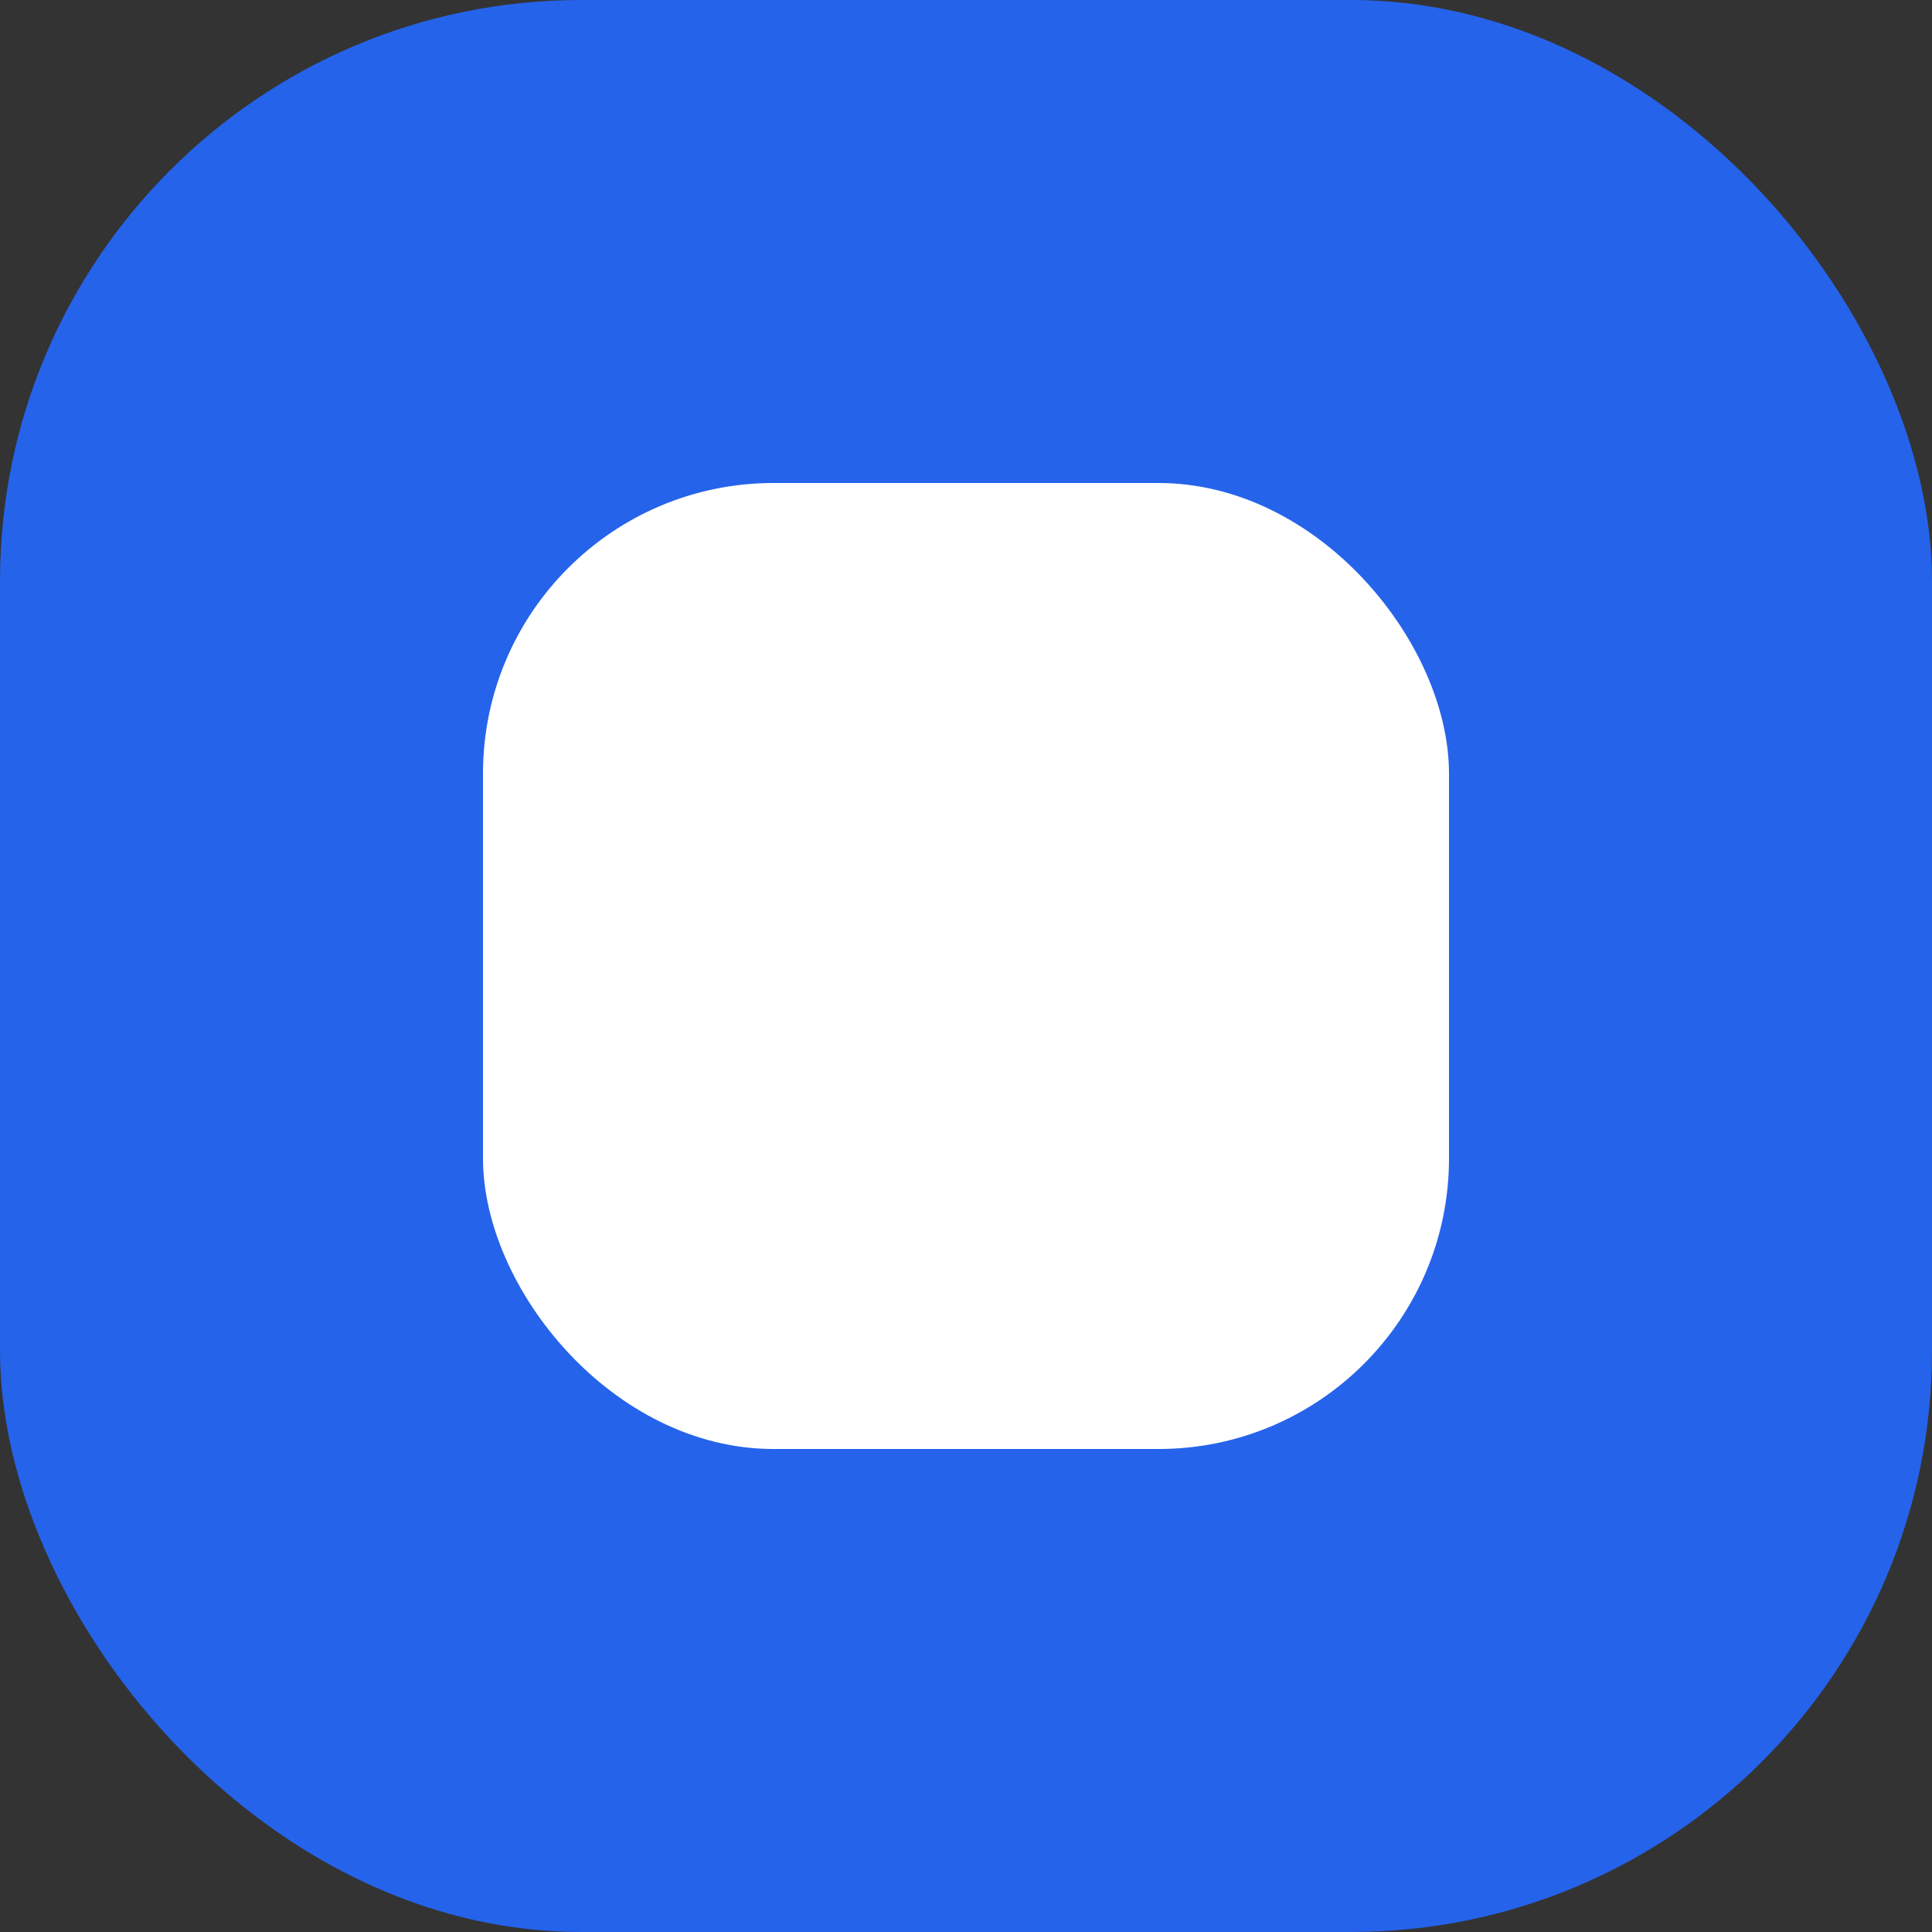 <svg width="512" height="512" viewBox="0 0 512 512" fill="none" xmlns="http://www.w3.org/2000/svg">
  <rect x="0" y="0" width="512" height="512" fill="#333333" stroke="none"/>
  <!-- 메인 배경 사각형 -->
  <rect width="512" height="512" rx="154" fill="#2563EB"/>
  
  <!-- 내부 흰색 사각형 -->
  <rect x="128" y="128" width="256" height="256" rx="77" fill="white"/>
  
  <!-- 선택적: 그라디언트 효과 추가 -->
  <defs>
    <linearGradient id="blueGradient" x1="0%" y1="0%" x2="100%" y2="100%">
      <stop offset="0%" style="stop-color:#3B82F6;stop-opacity:1" />
      <stop offset="100%" style="stop-color:#2563EB;stop-opacity:1" />
    </linearGradient>
  </defs>
  
  <!-- 그라디언트 적용된 버전 (주석 해제하여 사용) -->
  <!-- <rect width="512" height="512" rx="154" fill="url(#blueGradient)"/> -->
</svg>